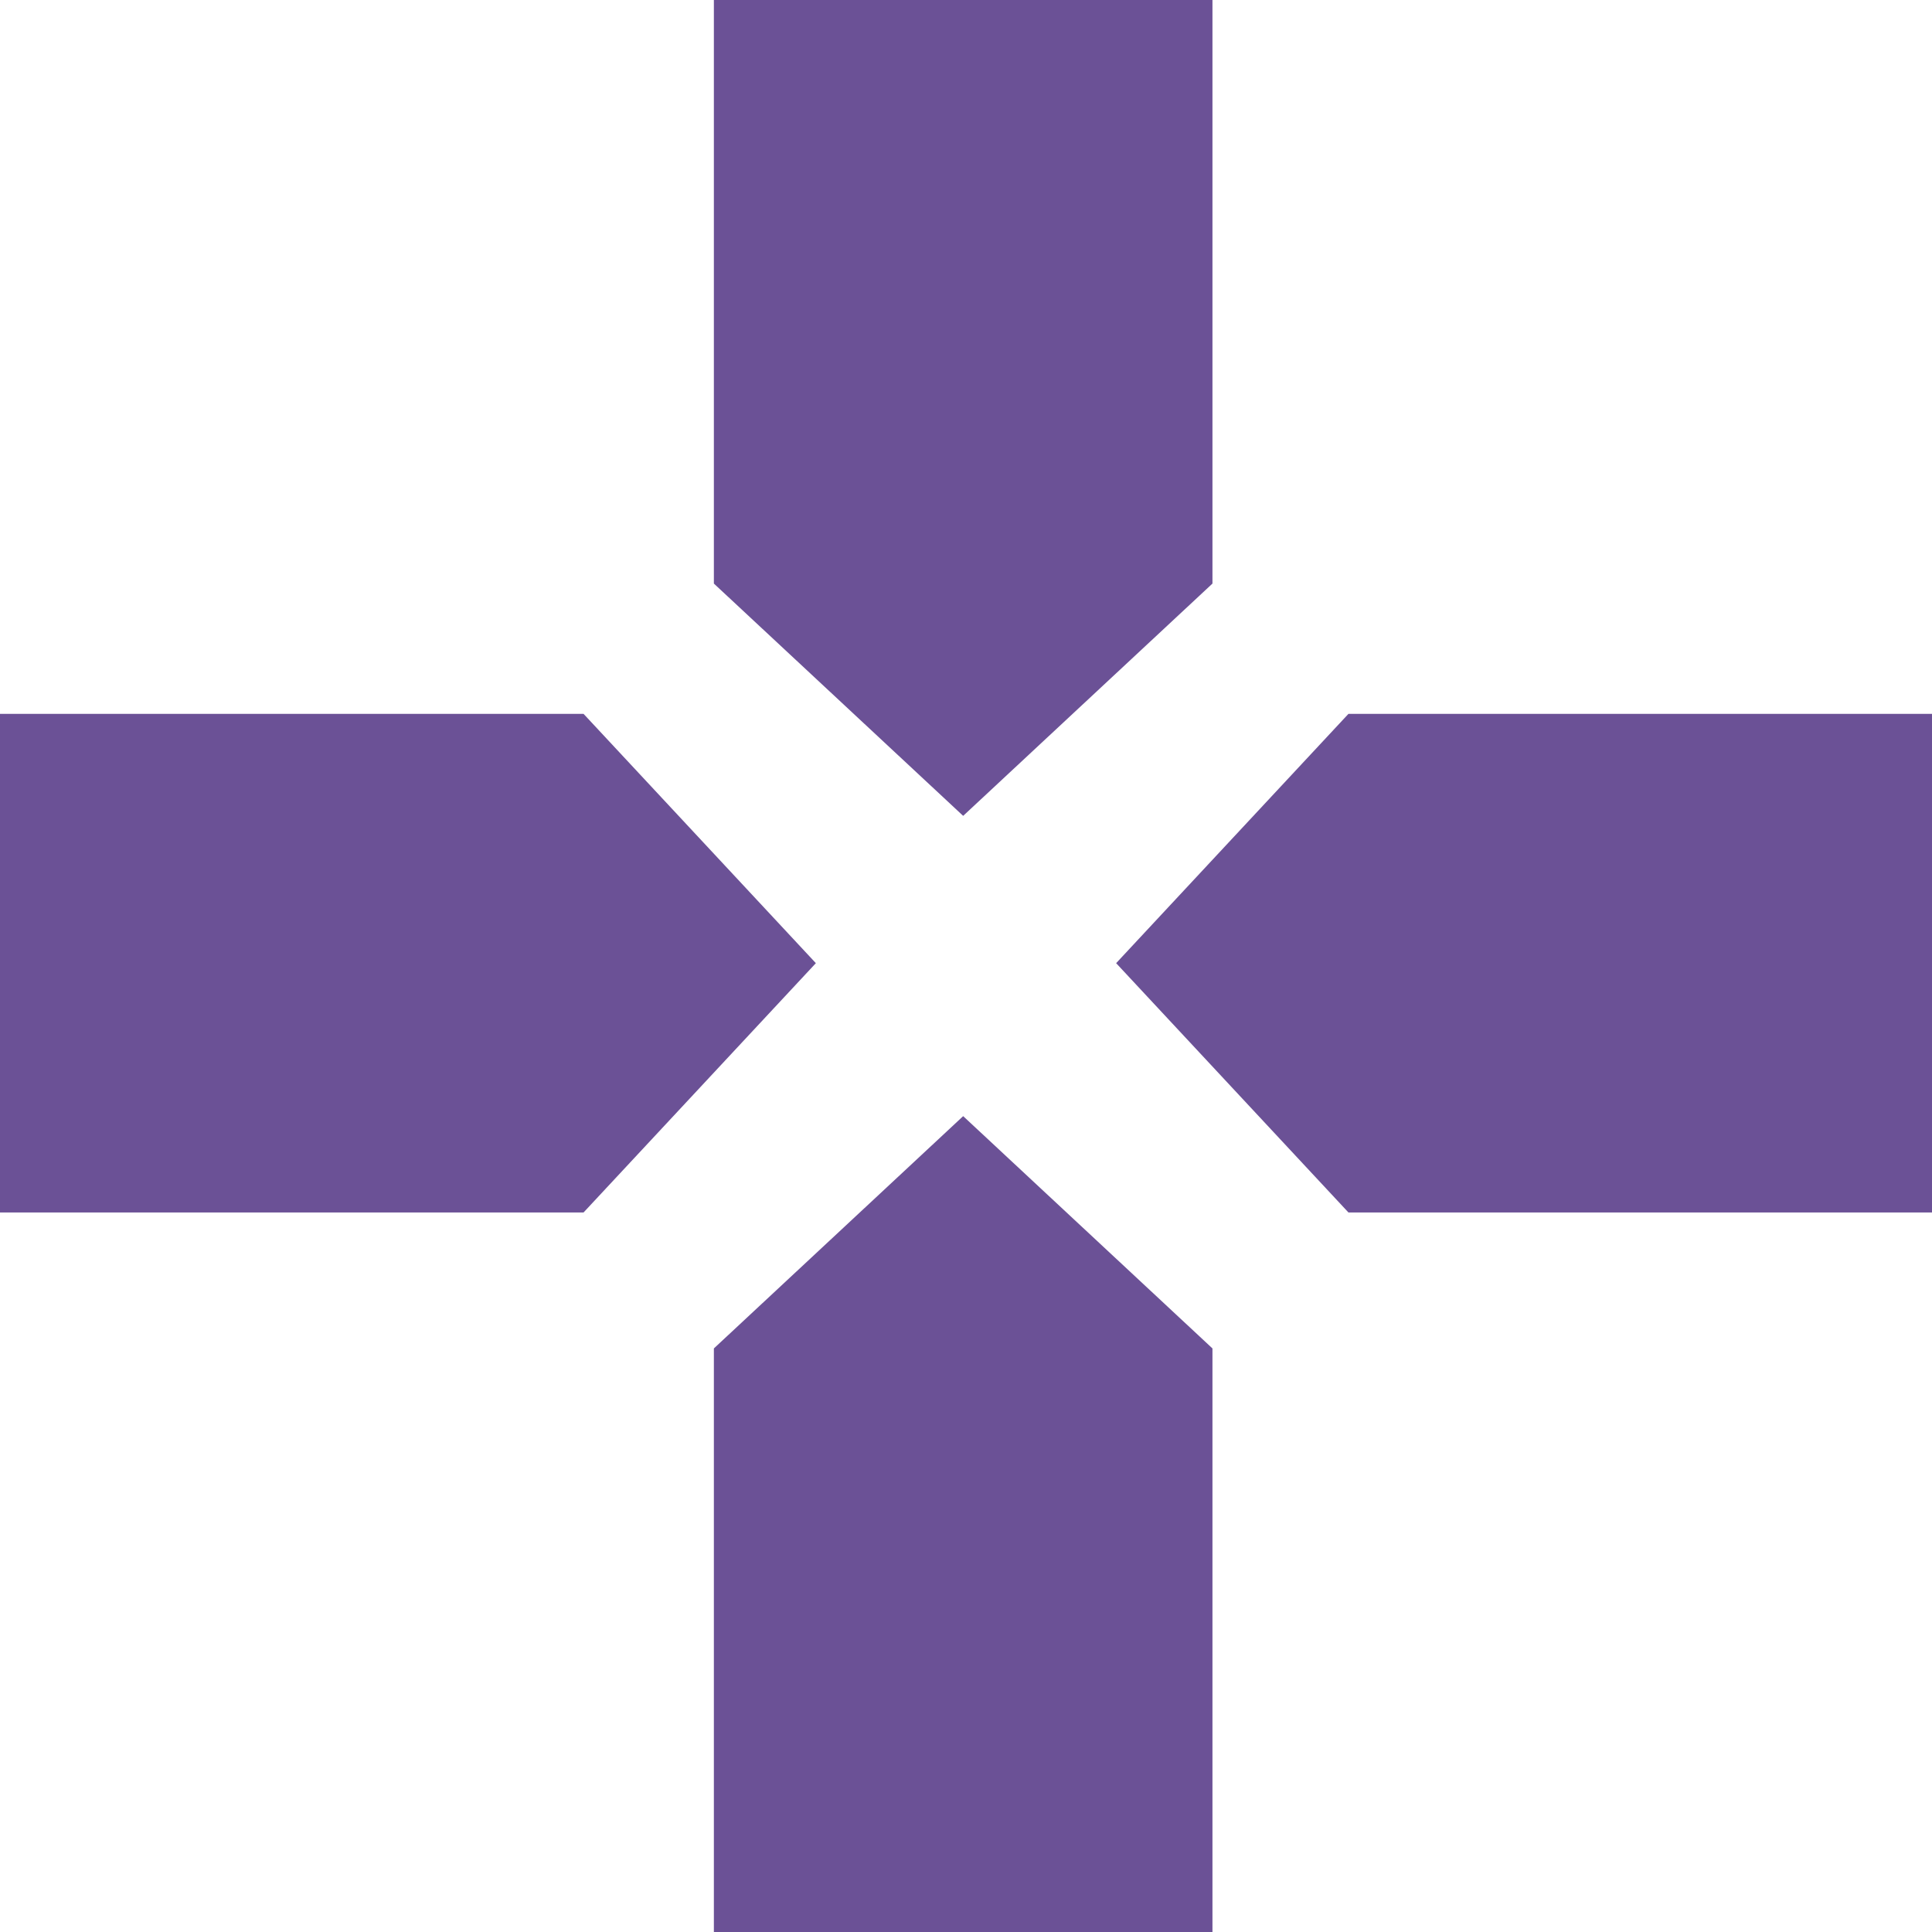 <?xml version="1.0" encoding="utf-8"?>
<!-- Generator: Adobe Illustrator 26.0.2, SVG Export Plug-In . SVG Version: 6.00 Build 0)  -->
<svg version="1.1" id="Layer_1" xmlns="http://www.w3.org/2000/svg" xmlns:xlink="http://www.w3.org/1999/xlink" x="0px" y="0px"
	 viewBox="0 0 34.1 34.1" style="enable-background:new 0 0 34.1 34.1;" xml:space="preserve">
<style type="text/css">
	.st0{fill:#6B5196;}
</style>
<g id="Layer_2_00000011026294443595847840000013097119679035564211_">
	<g id="Layer_1-2">
		<polygon class="st0" points="21.4,10.3 17,14.4 12.6,10.3 12.6,0 21.4,0 		"/>
		<polygon class="st0" points="12.6,23.8 17,19.7 21.4,23.8 21.4,34.1 12.6,34.1 		"/>
		<polygon class="st0" points="23.8,21.4 19.7,17 23.8,12.6 34.1,12.6 34.1,21.4 		"/>
		<polygon class="st0" points="10.3,12.6 14.4,17 10.3,21.4 0,21.4 0,12.6 		"/>
	</g>
</g>
</svg>

